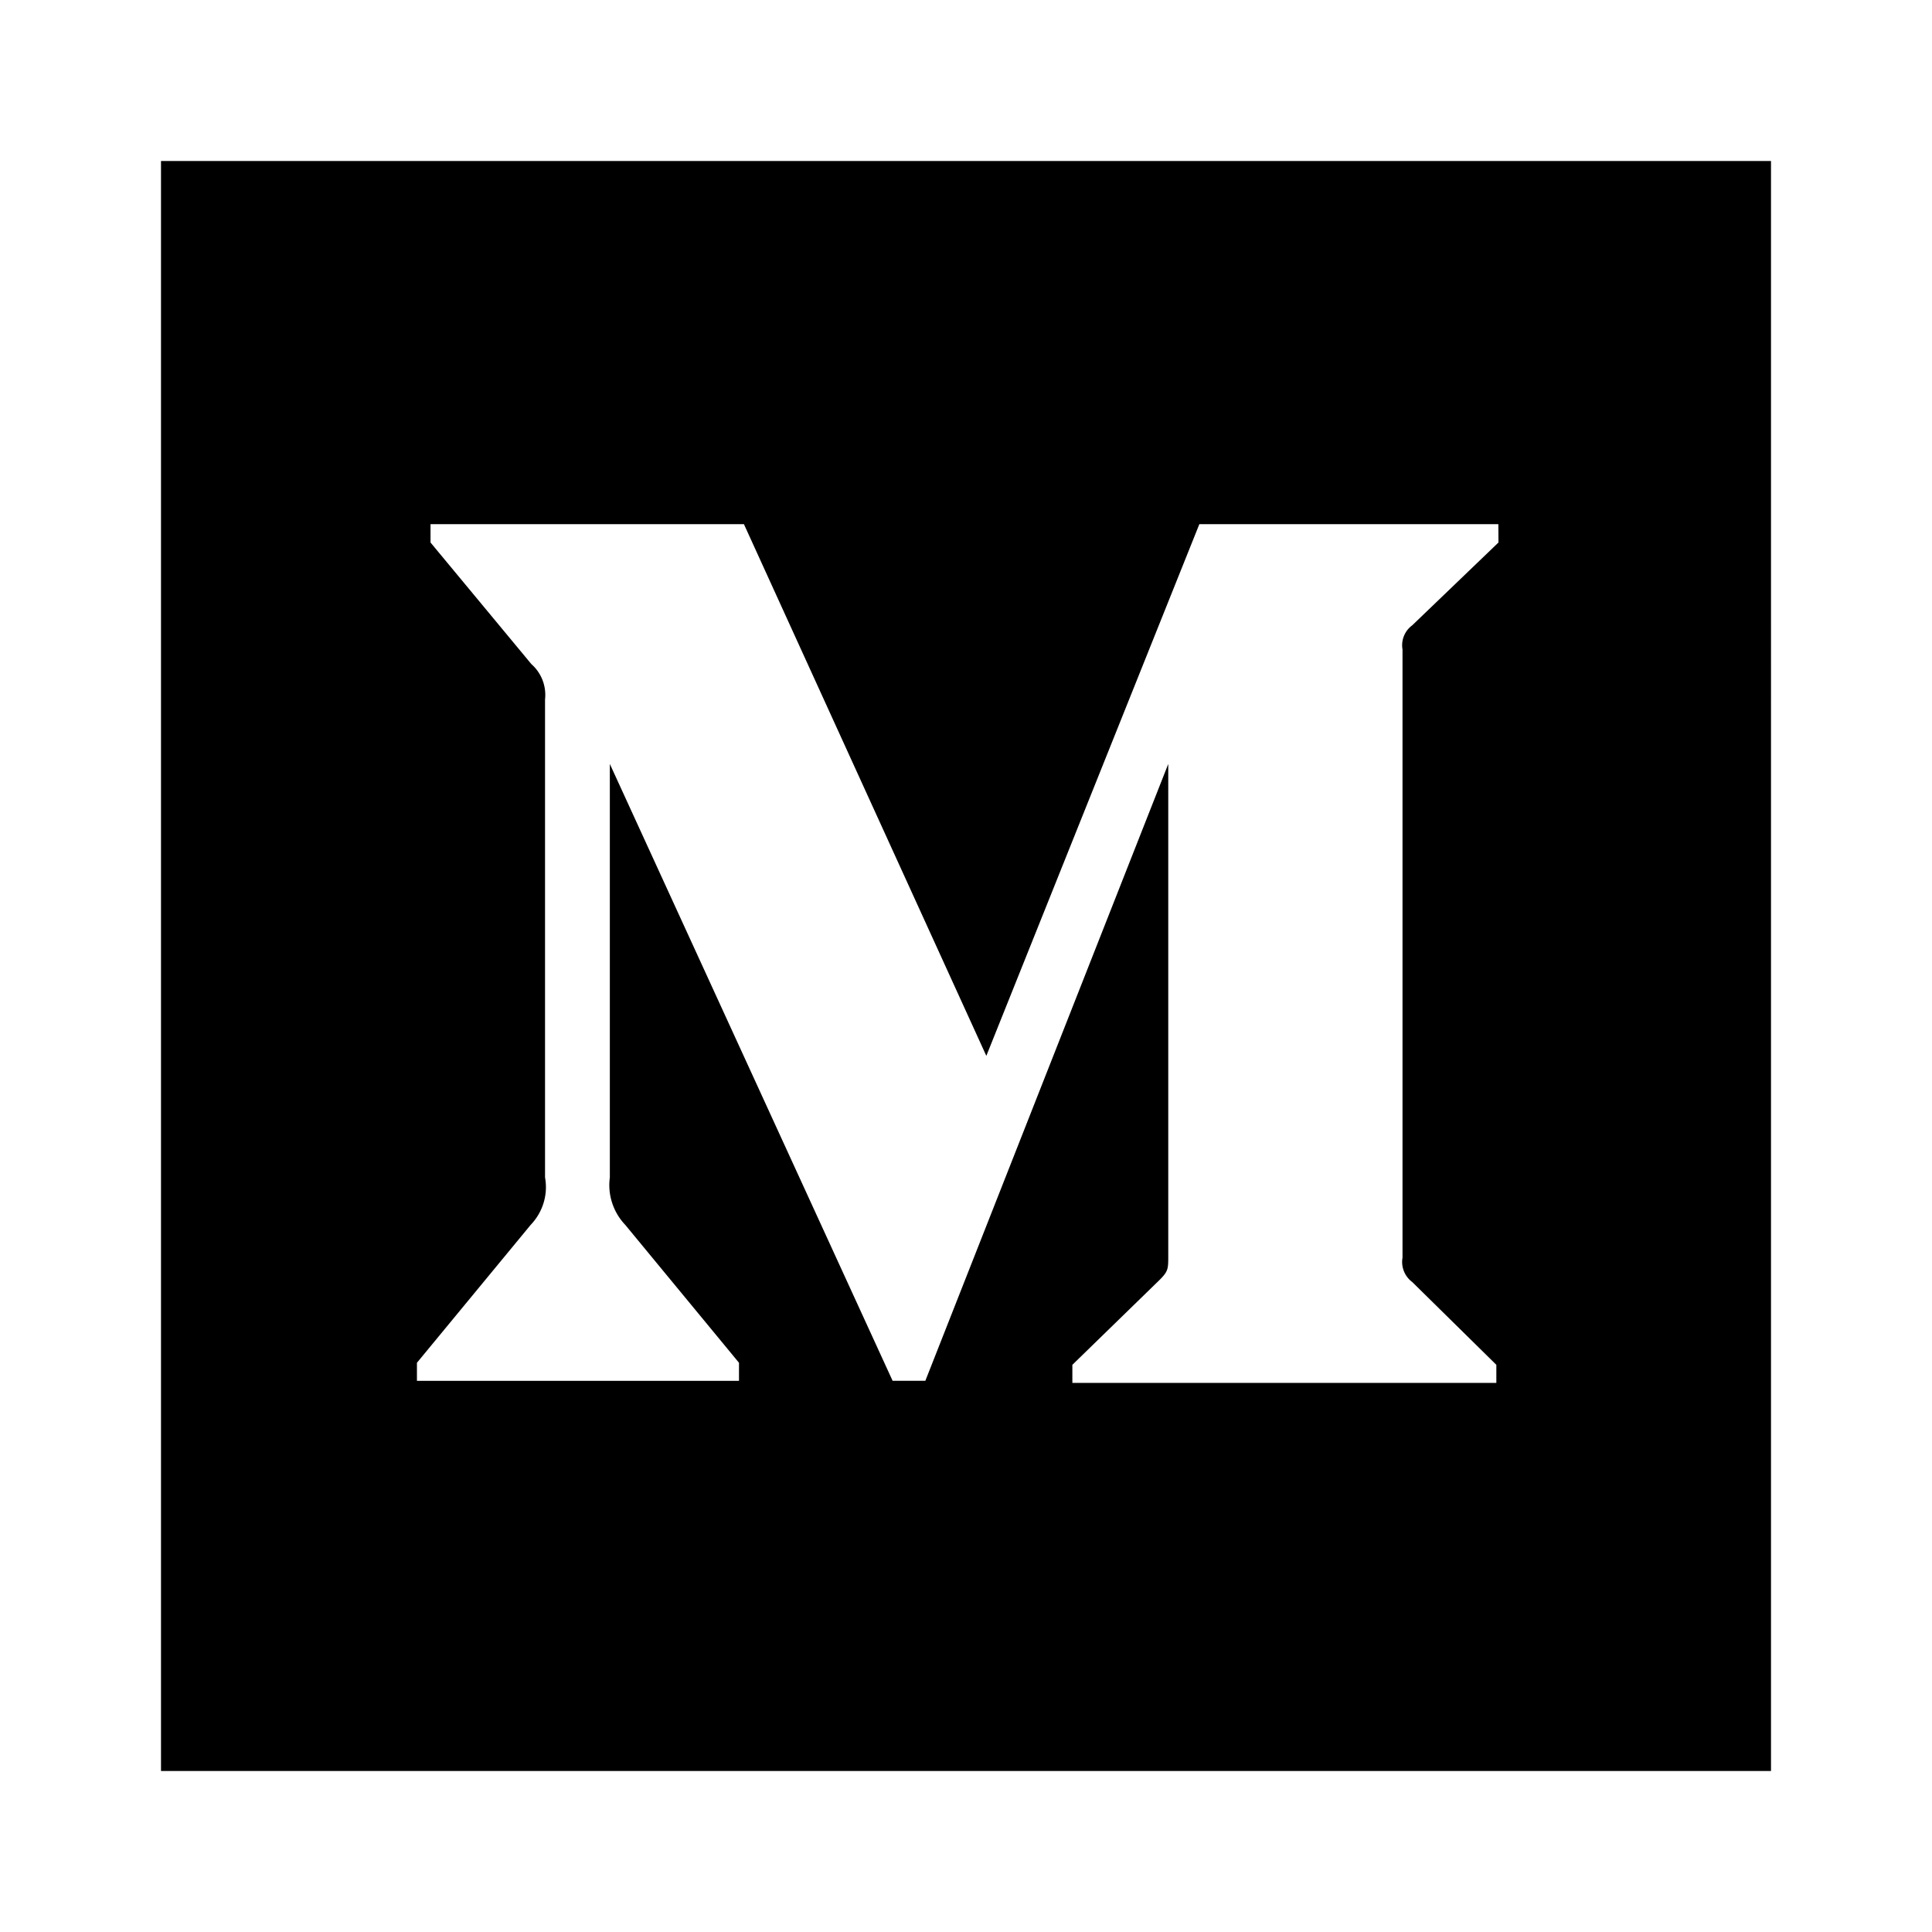 <svg xmlns="http://www.w3.org/2000/svg" width="100%" height="100%" viewBox="-3.2 -3.2 38.4 38.4"><path d="M0 0v32h32V0zm26.583 7.583l-1.714 1.646a.49.49 0 00-.193.479v12.089a.497.497 0 00.193.484l1.672 1.646v.359h-8.427v-.359l1.734-1.688c.172-.172.172-.219.172-.479v-9.776l-4.828 12.26h-.651l-5.62-12.26v8.219c-.047.344.068.693.307.943l2.26 2.74v.359H5.087v-.359l2.26-2.74c.24-.25.349-.599.286-.943v-9.5A.816.816 0 007.362 10L5.357 7.583v-.365h6.229l4.818 10.568 4.234-10.568h5.943z"/></svg>